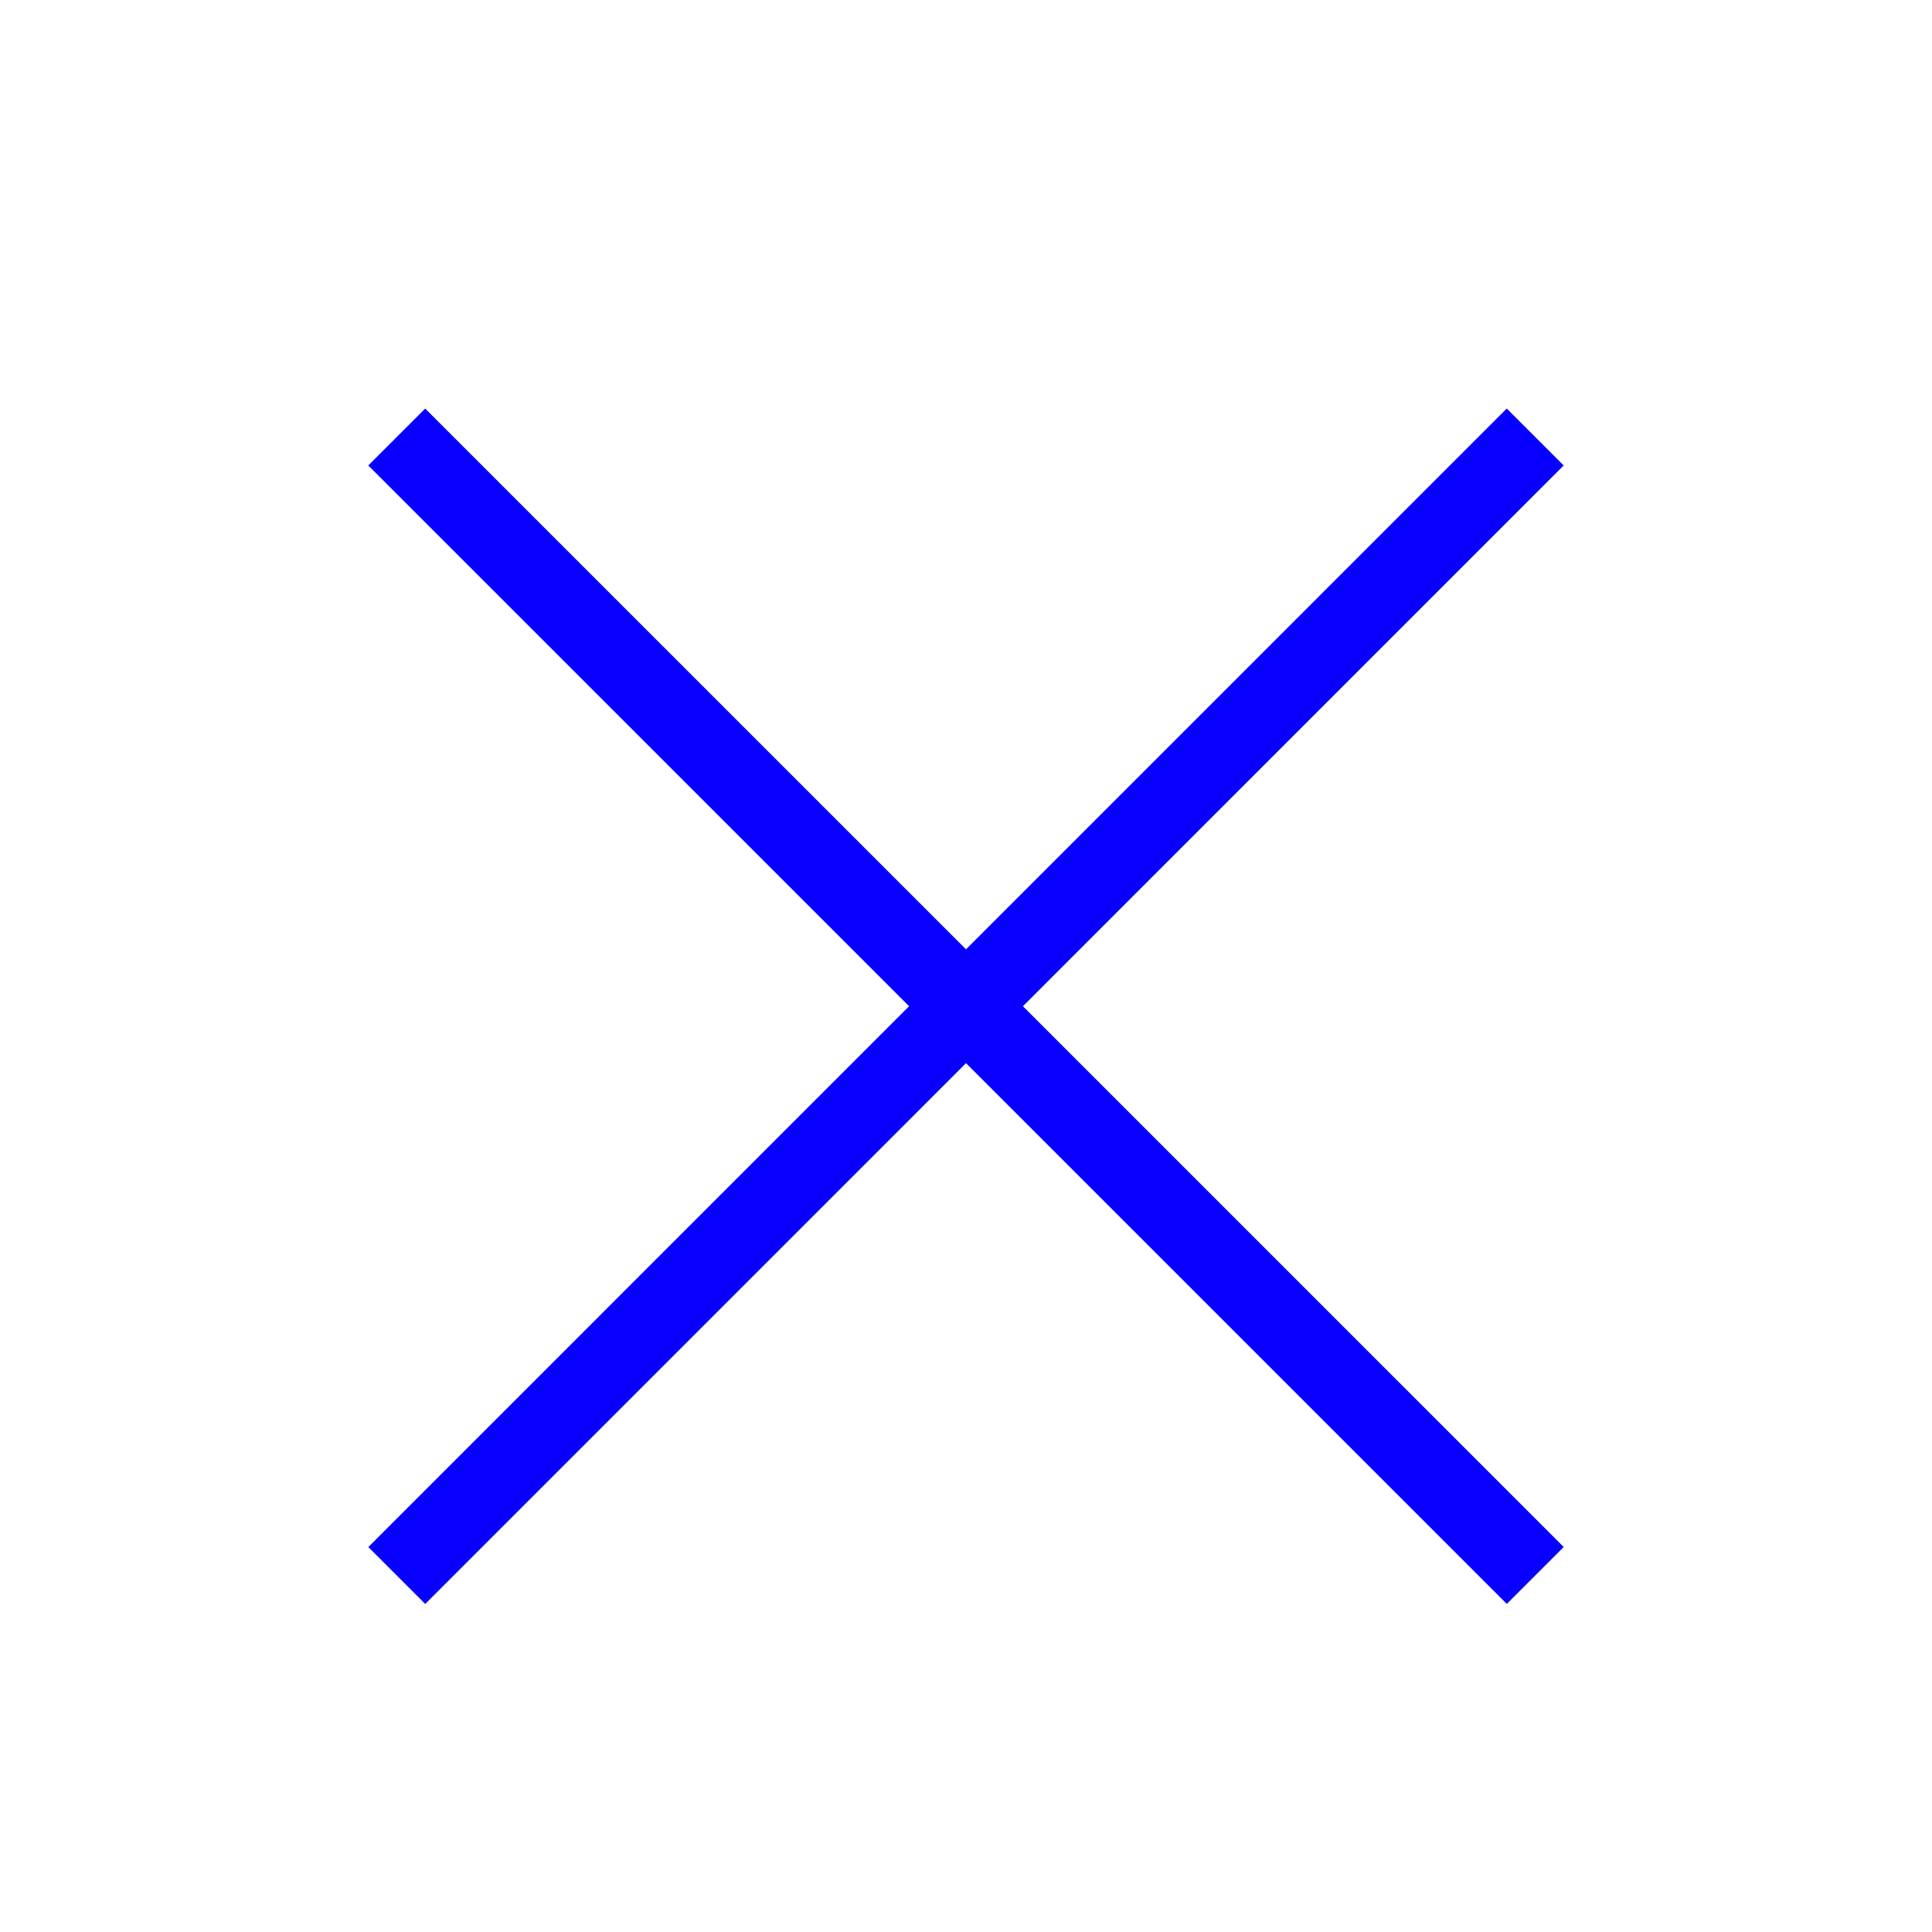 <svg xmlns="http://www.w3.org/2000/svg" width="48" height="48" viewBox="0 0 48 48">
    <path fill="#0700FF" fill-rule="evenodd" d="M22.586 25L9.15 11.565l1.414-1.414L24 23.586 37.435 10.15l1.414 1.414L25.414 25 38.85 38.435l-1.414 1.414L24 26.414 10.565 39.85l-1.414-1.414L22.586 25z"/>
</svg>
